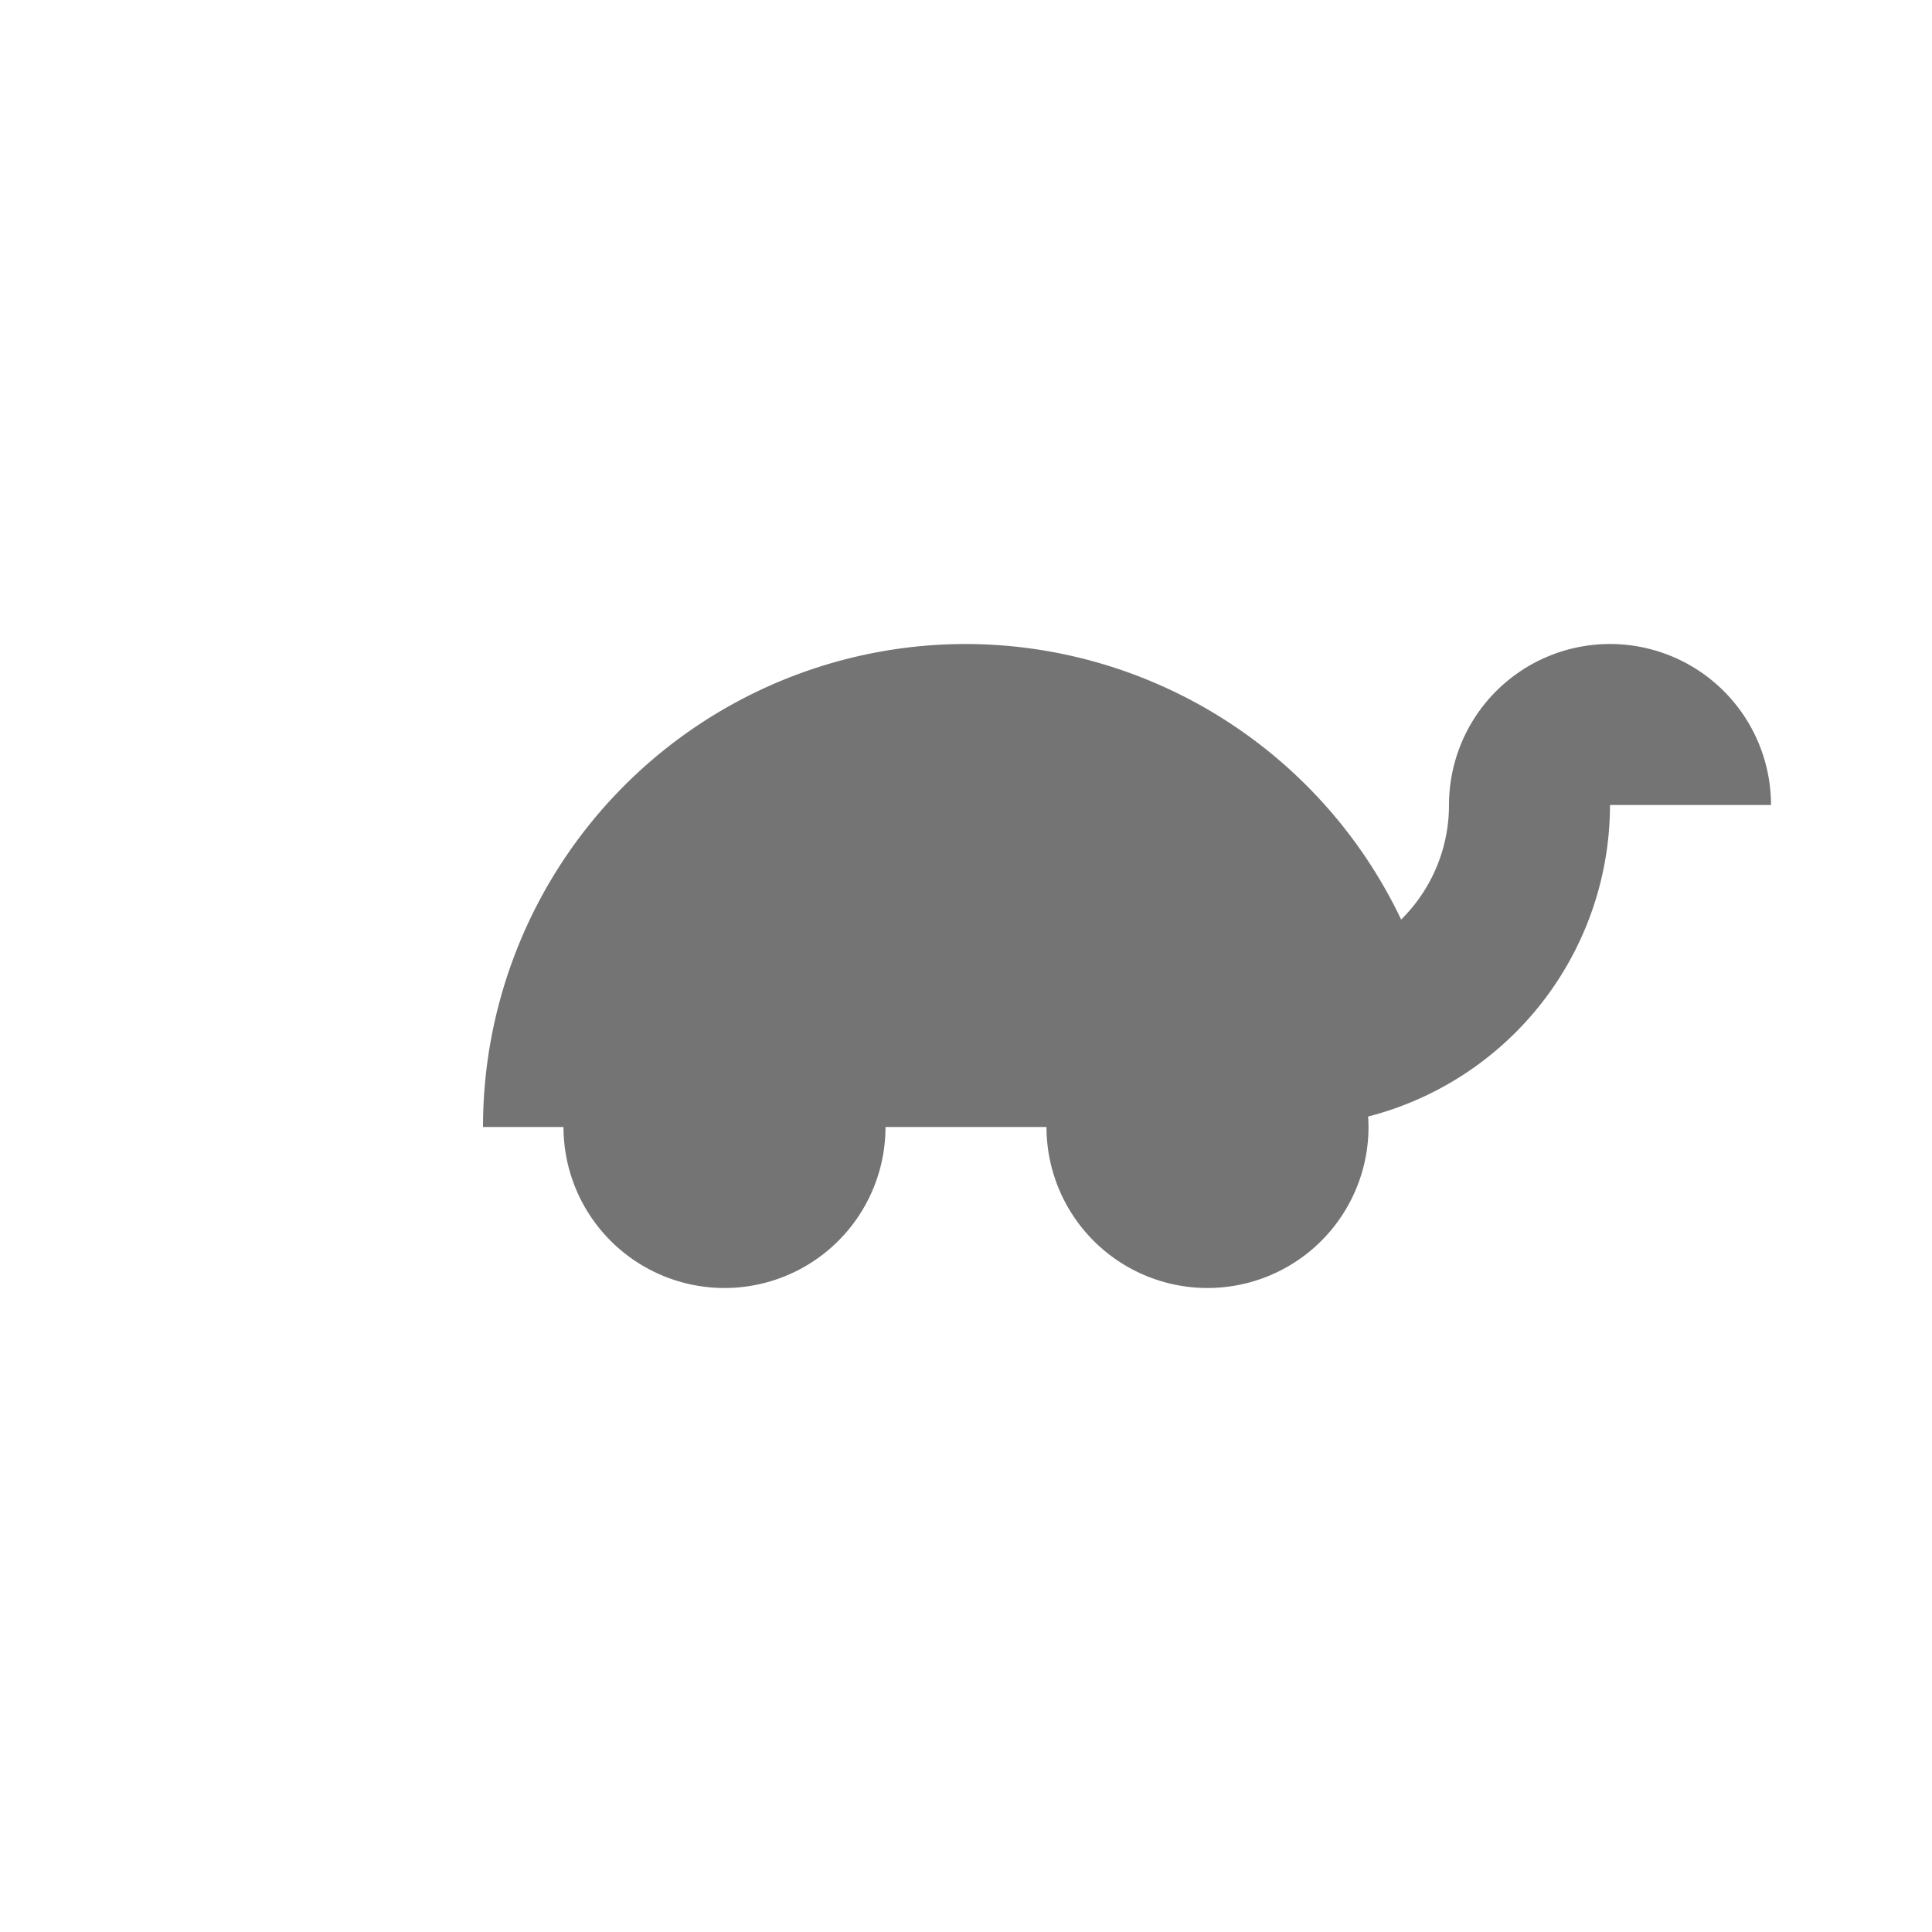 <svg xmlns="http://www.w3.org/2000/svg" xmlns:svg="http://www.w3.org/2000/svg" id="svg2" width="48" height="48" version="1.1" viewBox="0 0 48 48"><g id="layer1" display="inline" transform="translate(-384,-1004.362)"><path id="path6877" fill="#747474" fill-opacity="1" fill-rule="nonzero" stroke="none" stroke-dasharray="14.173 14.173" stroke-dashoffset="0" stroke-linecap="round" stroke-linejoin="round" stroke-miterlimit="4" stroke-opacity="1" stroke-width="3.543" d="m 408,1020.362 a 12,12 0 0 0 -12,12 h 2 a 4,4 0 0 0 4,4 4,4 0 0 0 4,-4 h 4 a 4,4 0 0 0 4,4 4,4 0 0 0 4,-4 4,4 0 0 0 -0.01,-0.26 8,8 0 0 0 6.01,-7.74 h 4 a 4,4 0 0 0 -4,-4 4,4 0 0 0 -4,4 4,4 0 0 1 -1.189,2.846 12,12 0 0 0 -10.811,-6.846 z" color="#000" display="inline" enable-background="accumulate" opacity="1" overflow="visible" visibility="visible" style="marker:none"/></g></svg>